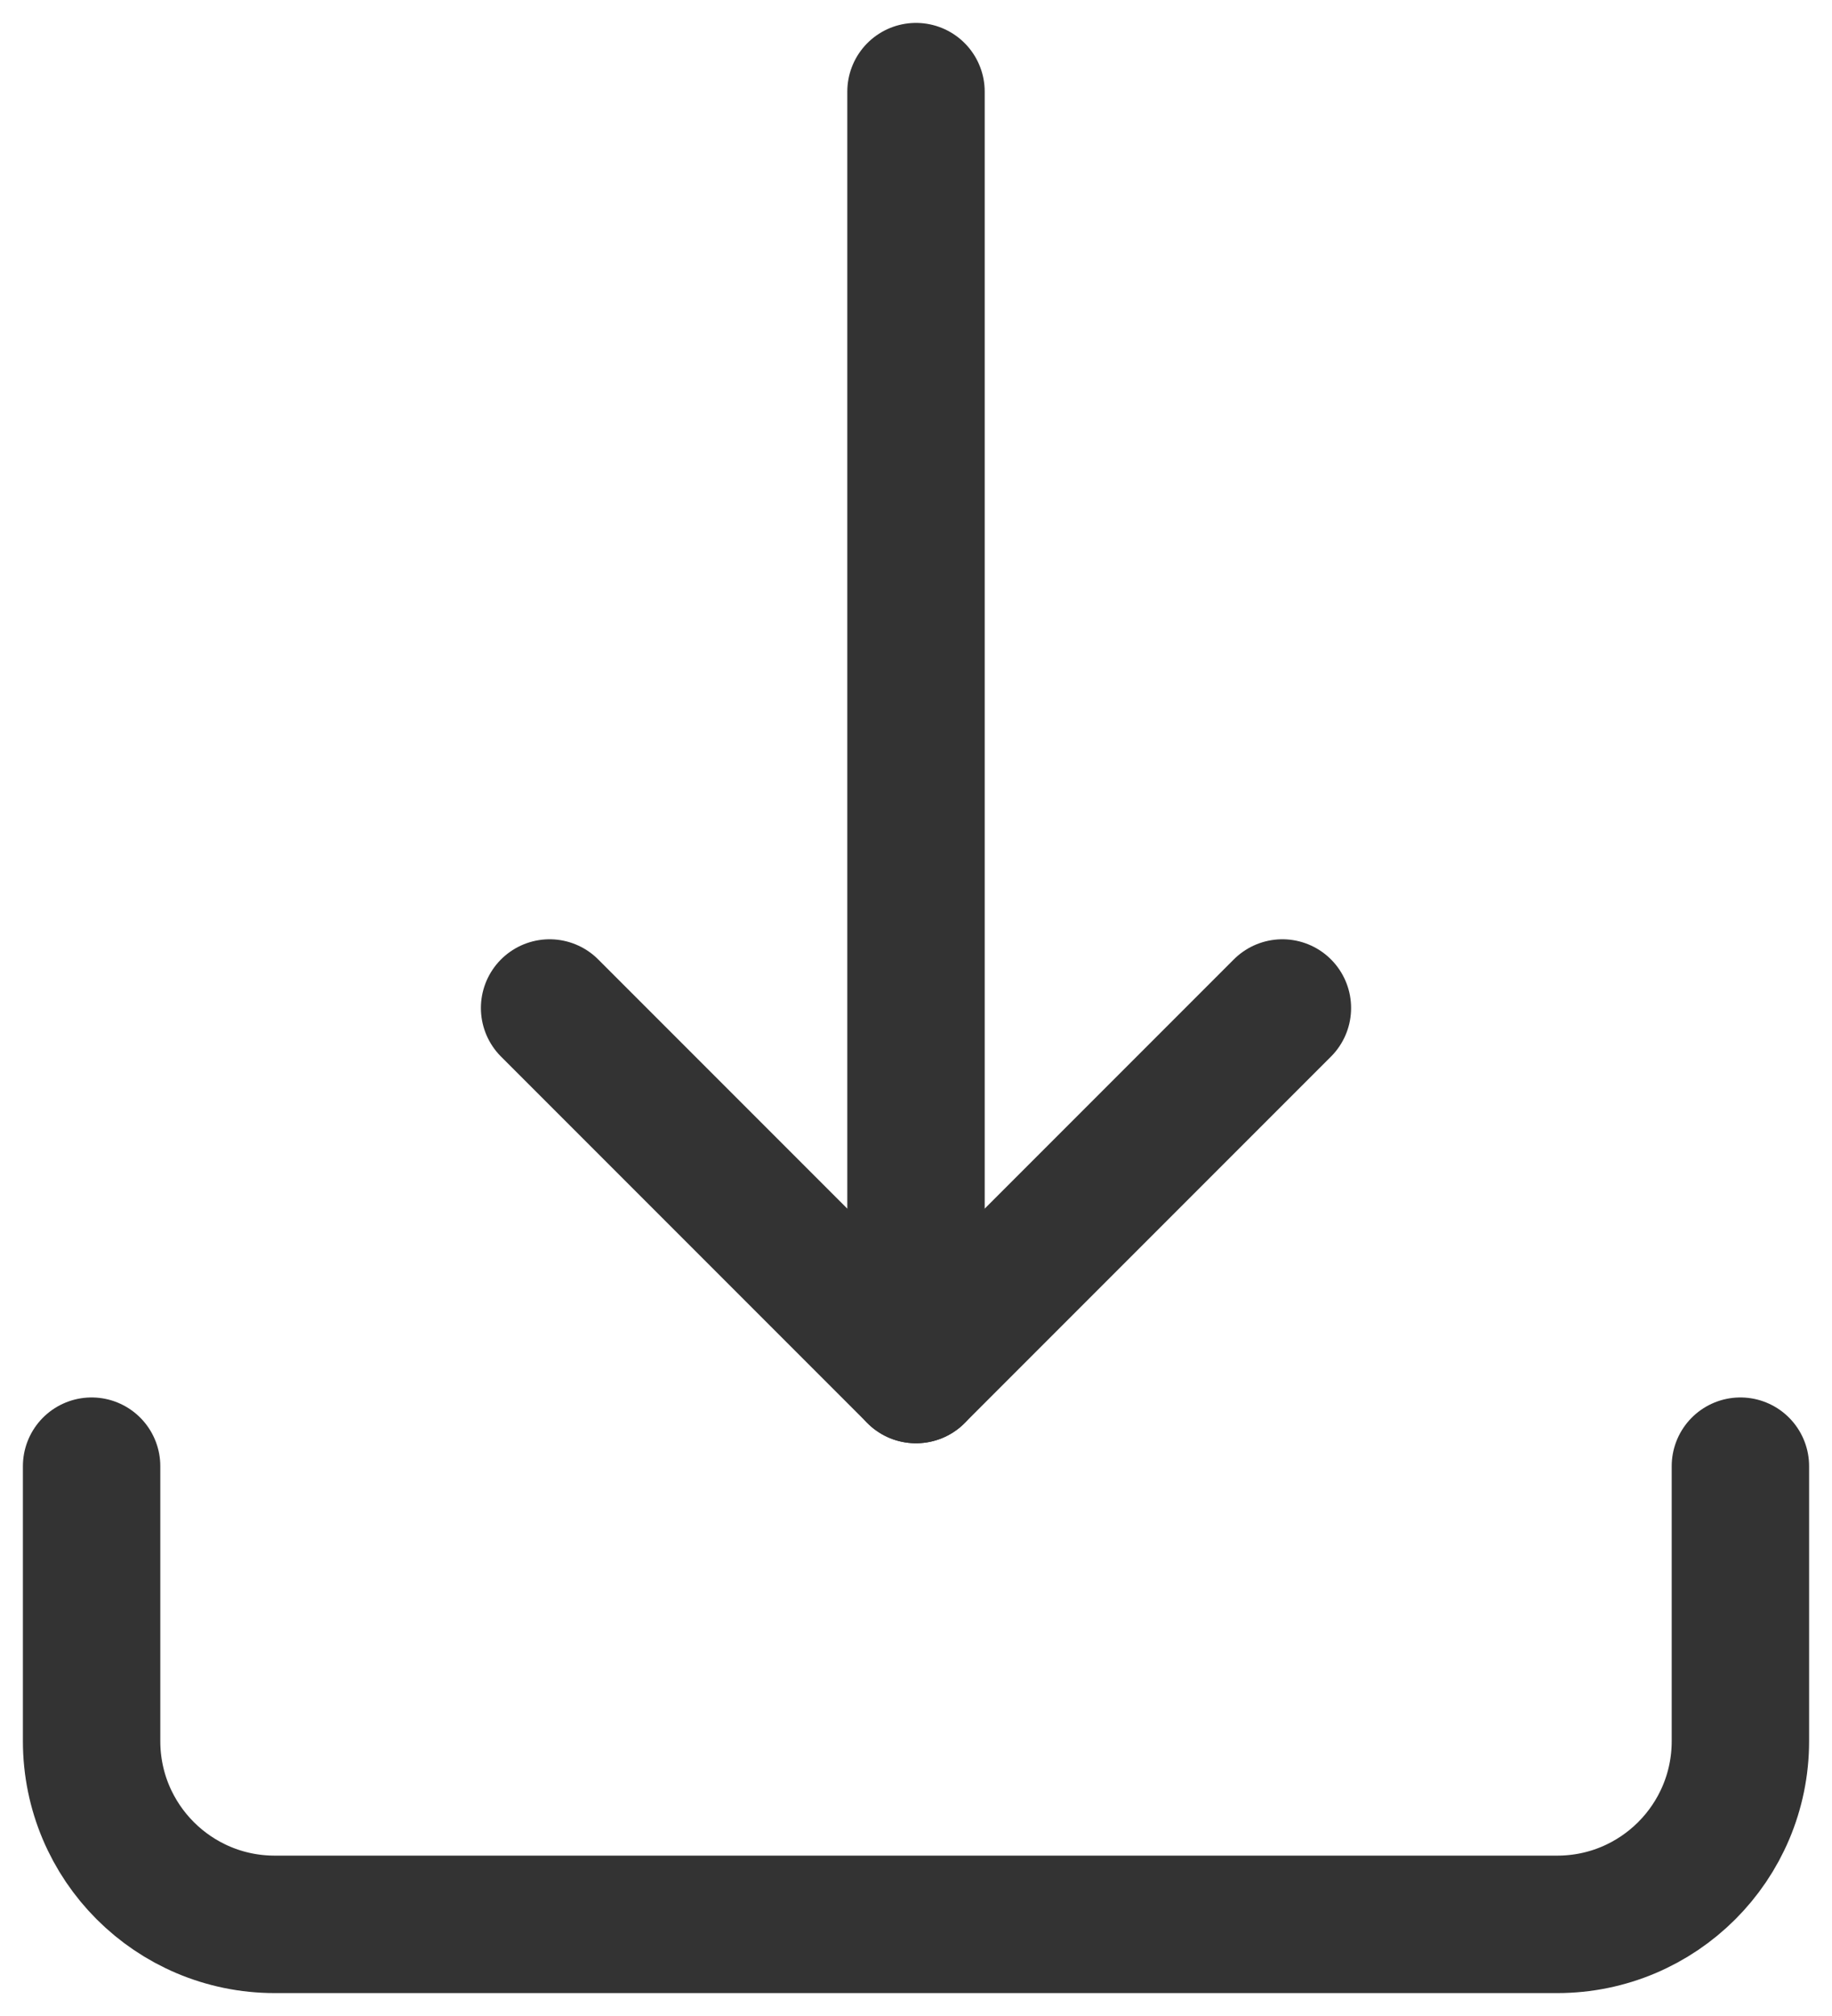 <svg width="20" height="22" viewBox="0 0 20 22" fill="none" xmlns="http://www.w3.org/2000/svg">
<path d="M1 16V19C1 20.105 1.895 21 3 21H17C18.105 21 19 20.105 19 19V16" stroke="#333333" stroke-width="1.5" stroke-linecap="round" stroke-linejoin="round"/>
<path d="M6 11L10 15L14 11" stroke="#333333" stroke-width="1.5" stroke-linecap="round" stroke-linejoin="round"/>
<path d="M10 1V15" stroke="#333333" stroke-width="1.5" stroke-linecap="round" stroke-linejoin="round"/>
</svg>
